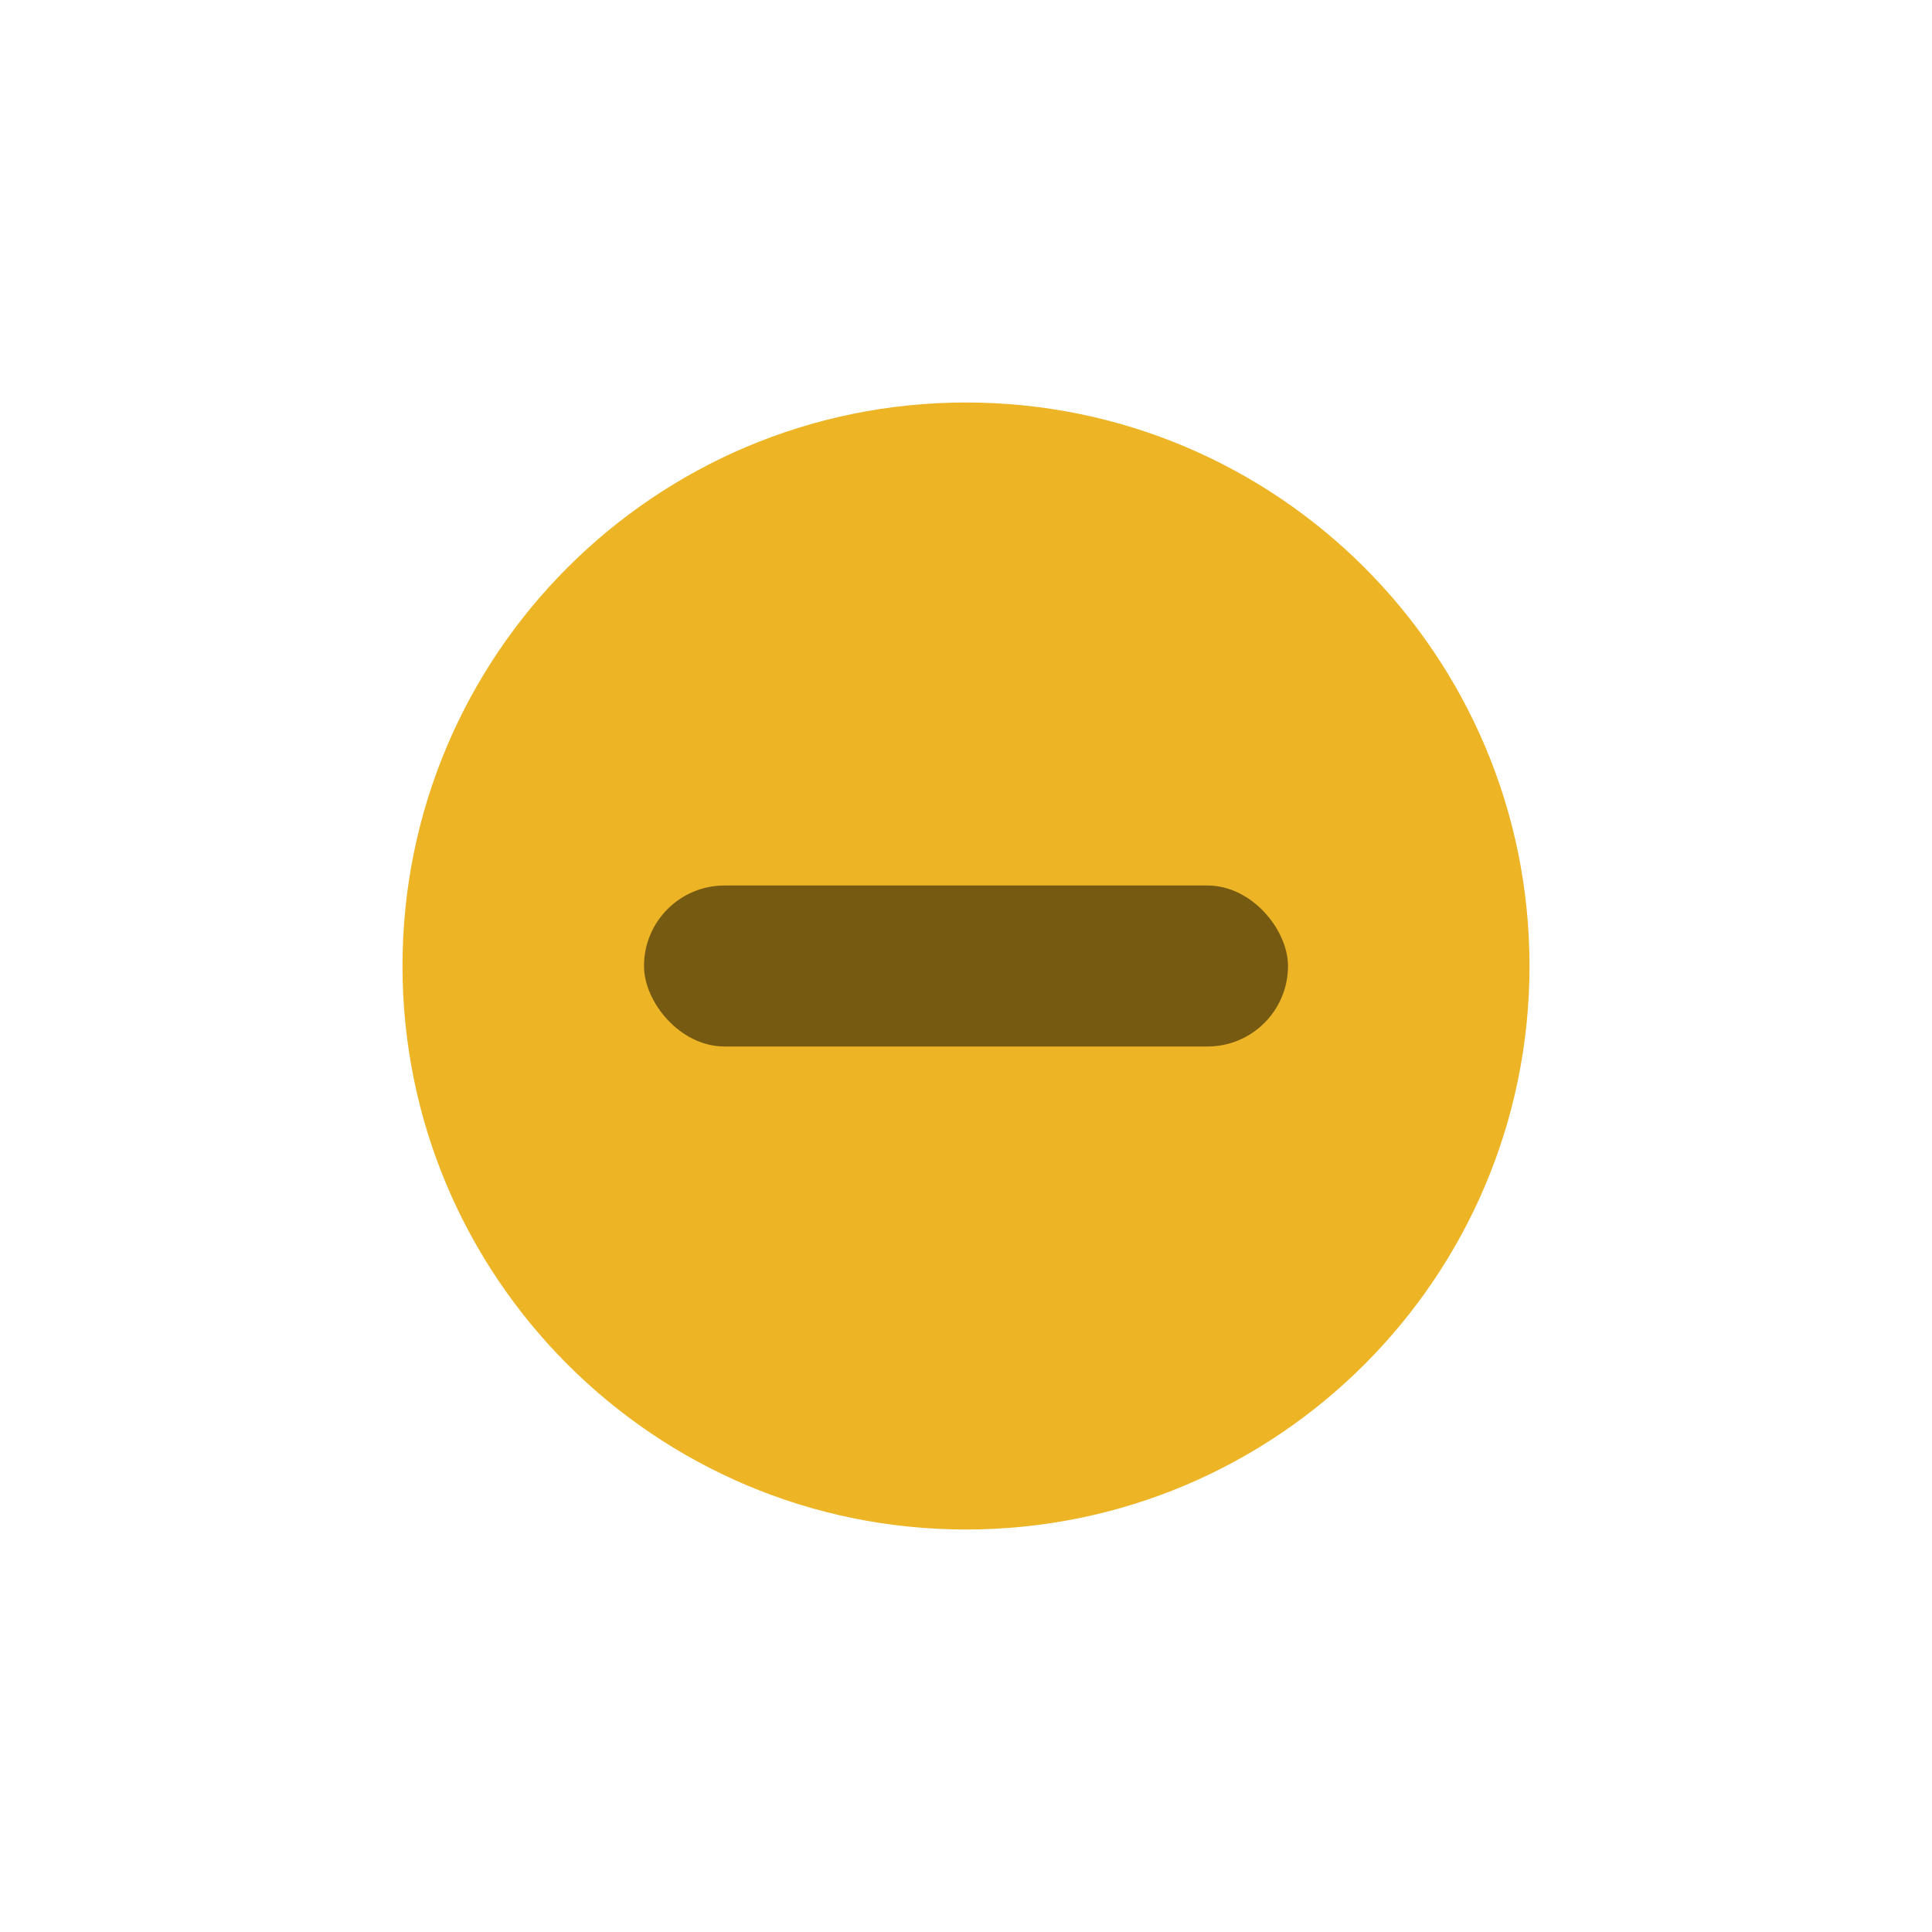 <?xml version="1.0" encoding="UTF-8"?>
<svg width="24" height="24" version="1.1" xmlns="http://www.w3.org/2000/svg">
 <path d="m12 19c3.866 0 7-3.134 7-7s-3.134-7-7-7c-3.866 0-7 3.134-7 7 0 3.866 3.134 7 7 7" fill="#edb425" fill-rule="evenodd" stroke-width=".778"/>
 <rect x="8" y="11" width="8" height="2" rx="1" ry="1" opacity=".5" stroke-width="3.78"/>
</svg>
